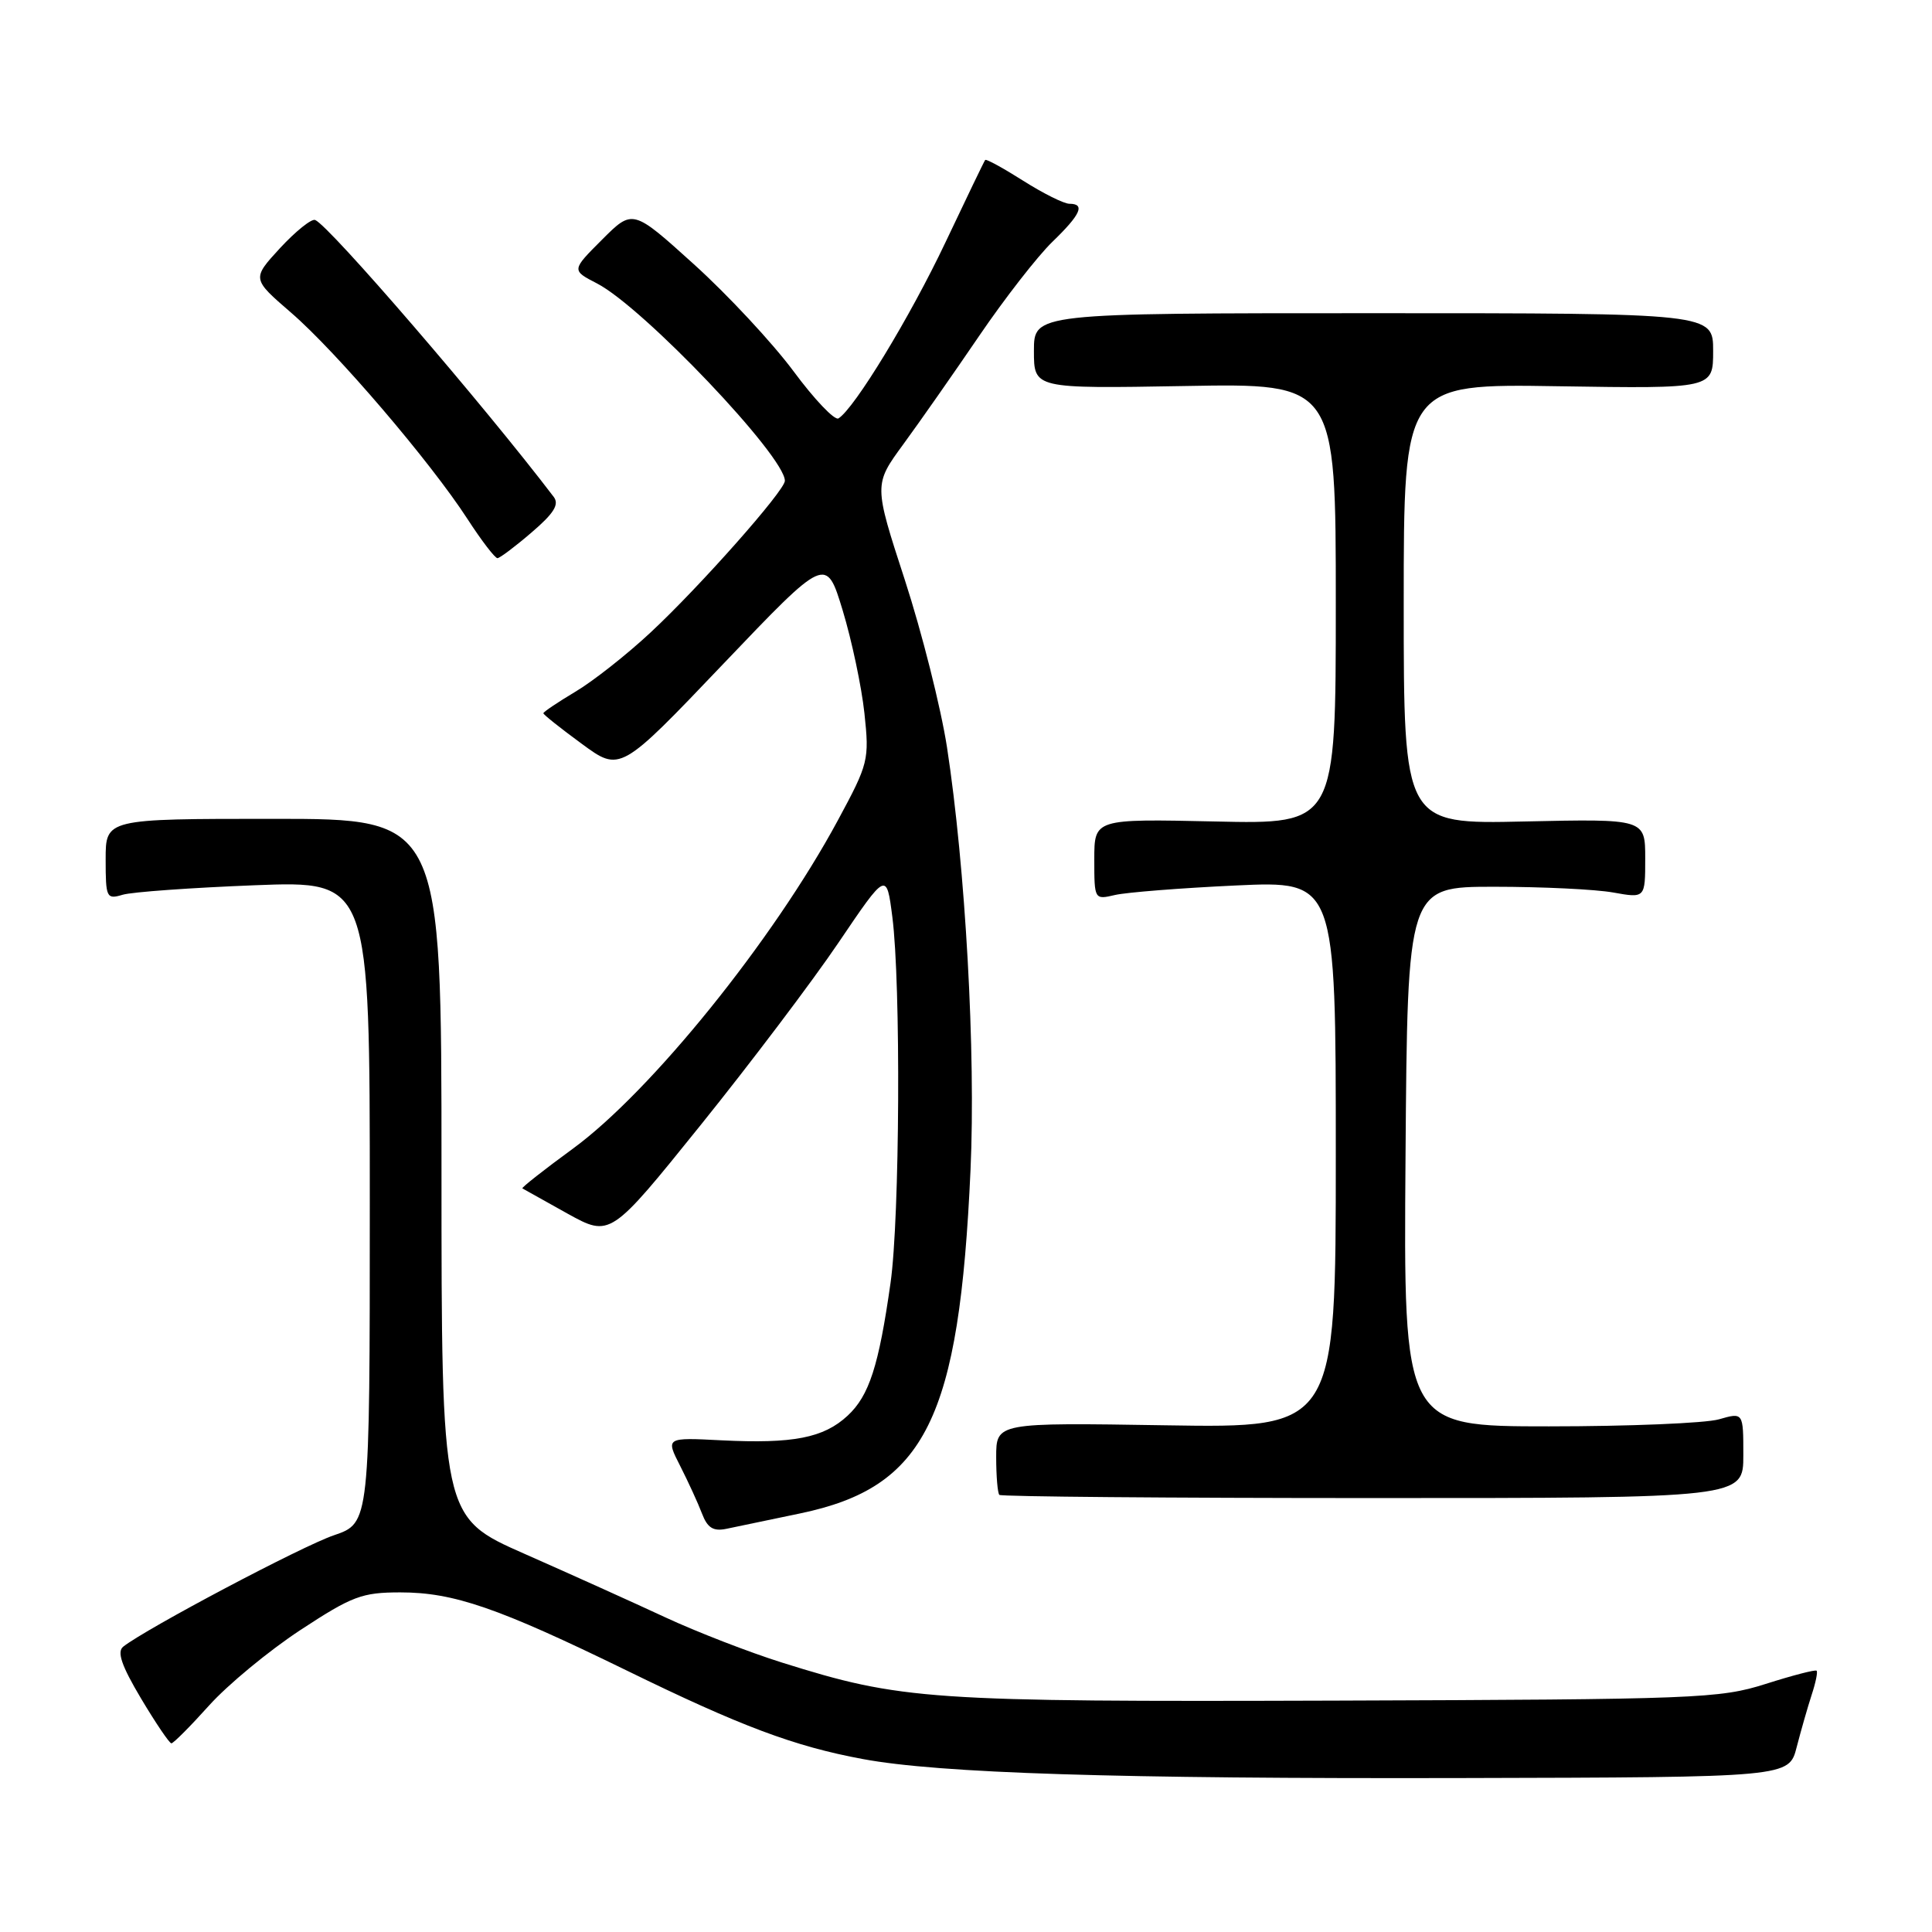 <?xml version="1.0" encoding="UTF-8" standalone="no"?>
<!DOCTYPE svg PUBLIC "-//W3C//DTD SVG 1.1//EN" "http://www.w3.org/Graphics/SVG/1.1/DTD/svg11.dtd" >
<svg xmlns="http://www.w3.org/2000/svg" xmlns:xlink="http://www.w3.org/1999/xlink" version="1.1" viewBox="0 0 256 256">
 <g >
 <path fill="currentColor"
d=" M 238.07 231.50 C 238.64 229.30 239.53 226.19 240.05 224.59 C 240.58 222.99 240.88 221.54 240.71 221.38 C 240.55 221.21 237.51 222.00 233.96 223.13 C 227.84 225.07 224.87 225.18 177.00 225.34 C 122.90 225.51 119.50 225.28 103.62 220.30 C 99.29 218.94 92.31 216.24 88.12 214.29 C 83.93 212.34 75.55 208.56 69.50 205.89 C 58.50 201.04 58.50 201.04 58.50 154.77 C 58.50 108.50 58.50 108.50 36.25 108.50 C 14.00 108.50 14.00 108.50 14.00 113.87 C 14.00 118.96 14.11 119.20 16.25 118.56 C 17.49 118.19 25.36 117.63 33.75 117.30 C 49.00 116.71 49.00 116.71 49.00 159.26 C 49.00 201.81 49.00 201.81 44.25 203.43 C 40.05 204.85 19.41 215.77 16.33 218.19 C 15.47 218.87 16.10 220.71 18.69 225.06 C 20.64 228.33 22.45 231.00 22.71 231.00 C 22.98 231.00 25.22 228.75 27.70 225.99 C 30.17 223.24 35.62 218.74 39.80 215.99 C 46.66 211.49 47.96 211.00 53.05 211.00 C 60.12 211.00 65.99 213.03 83.02 221.34 C 98.15 228.74 105.25 231.40 114.31 233.08 C 124.43 234.97 147.91 235.71 193.78 235.60 C 237.05 235.50 237.05 235.50 238.07 231.50 Z  M 106.05 200.53 C 122.64 197.06 127.11 188.04 128.60 155.00 C 129.30 139.53 127.93 114.95 125.48 99.00 C 124.67 93.78 122.16 83.81 119.90 76.86 C 115.78 64.21 115.78 64.21 119.70 58.86 C 121.86 55.91 126.38 49.45 129.75 44.50 C 133.12 39.55 137.48 33.95 139.44 32.05 C 143.21 28.41 143.83 27.00 141.70 27.00 C 140.98 27.00 138.23 25.63 135.58 23.95 C 132.93 22.27 130.67 21.03 130.54 21.20 C 130.41 21.36 128.04 26.28 125.27 32.13 C 120.60 41.99 113.22 54.13 111.10 55.44 C 110.60 55.75 107.91 52.93 105.13 49.17 C 102.34 45.42 96.41 39.05 91.95 35.02 C 83.84 27.69 83.84 27.69 79.78 31.75 C 75.72 35.81 75.72 35.81 79.11 37.56 C 85.22 40.72 104.00 60.45 104.00 63.71 C 104.00 65.00 92.72 77.74 86.20 83.81 C 83.07 86.73 78.59 90.26 76.25 91.65 C 73.91 93.05 72.00 94.33 72.00 94.51 C 72.00 94.69 74.29 96.51 77.09 98.56 C 82.18 102.30 82.18 102.30 95.82 87.99 C 109.47 73.68 109.47 73.68 111.66 80.88 C 112.86 84.84 114.16 90.97 114.54 94.50 C 115.20 100.70 115.09 101.16 111.02 108.70 C 102.46 124.58 86.24 144.66 75.89 152.22 C 72.07 155.01 69.07 157.37 69.22 157.47 C 69.38 157.57 72.06 159.06 75.18 160.80 C 80.87 163.94 80.87 163.94 92.83 149.09 C 99.41 140.92 107.65 130.02 111.13 124.87 C 117.47 115.50 117.47 115.50 118.24 121.50 C 119.38 130.36 119.23 161.36 118.00 170.00 C 116.44 181.00 115.17 184.94 112.31 187.59 C 109.13 190.54 105.09 191.32 95.61 190.85 C 88.20 190.47 88.20 190.47 90.14 194.27 C 91.20 196.36 92.50 199.19 93.02 200.56 C 93.74 202.45 94.51 202.93 96.23 202.58 C 97.48 202.32 101.90 201.40 106.05 200.53 Z  M 231.00 192.82 C 231.00 187.14 231.00 187.14 227.76 188.07 C 225.97 188.58 215.84 189.00 205.24 189.00 C 185.97 189.00 185.97 189.00 186.24 153.25 C 186.50 117.50 186.50 117.50 198.00 117.50 C 204.32 117.50 211.41 117.84 213.75 118.26 C 218.00 119.02 218.00 119.02 218.00 113.76 C 218.00 108.50 218.00 108.50 202.00 108.85 C 186.00 109.21 186.00 109.21 186.00 80.03 C 186.00 50.85 186.00 50.85 206.50 51.18 C 227.00 51.50 227.00 51.50 227.00 46.50 C 227.00 41.50 227.00 41.50 182.00 41.50 C 137.00 41.50 137.00 41.50 137.00 46.50 C 137.00 51.50 137.00 51.50 157.00 51.15 C 177.00 50.79 177.00 50.79 177.00 80.00 C 177.00 109.21 177.00 109.21 161.00 108.85 C 145.00 108.50 145.00 108.50 145.00 113.87 C 145.00 119.21 145.01 119.23 147.75 118.59 C 149.26 118.24 156.46 117.67 163.75 117.33 C 177.00 116.72 177.00 116.72 177.00 152.97 C 177.00 189.22 177.00 189.22 154.50 188.86 C 132.00 188.50 132.00 188.50 132.00 193.08 C 132.00 195.60 132.19 197.85 132.42 198.08 C 132.65 198.31 154.92 198.50 181.92 198.50 C 231.00 198.50 231.00 198.50 231.00 192.82 Z  M 70.44 70.55 C 73.40 68.02 74.13 66.84 73.37 65.84 C 64.15 53.72 43.63 29.89 41.76 29.15 C 41.28 28.95 39.19 30.63 37.12 32.86 C 33.37 36.94 33.37 36.94 38.57 41.43 C 44.58 46.62 57.02 61.17 61.95 68.78 C 63.81 71.65 65.60 73.98 65.92 73.96 C 66.24 73.94 68.28 72.41 70.44 70.55 Z "/>
</g>
</svg>